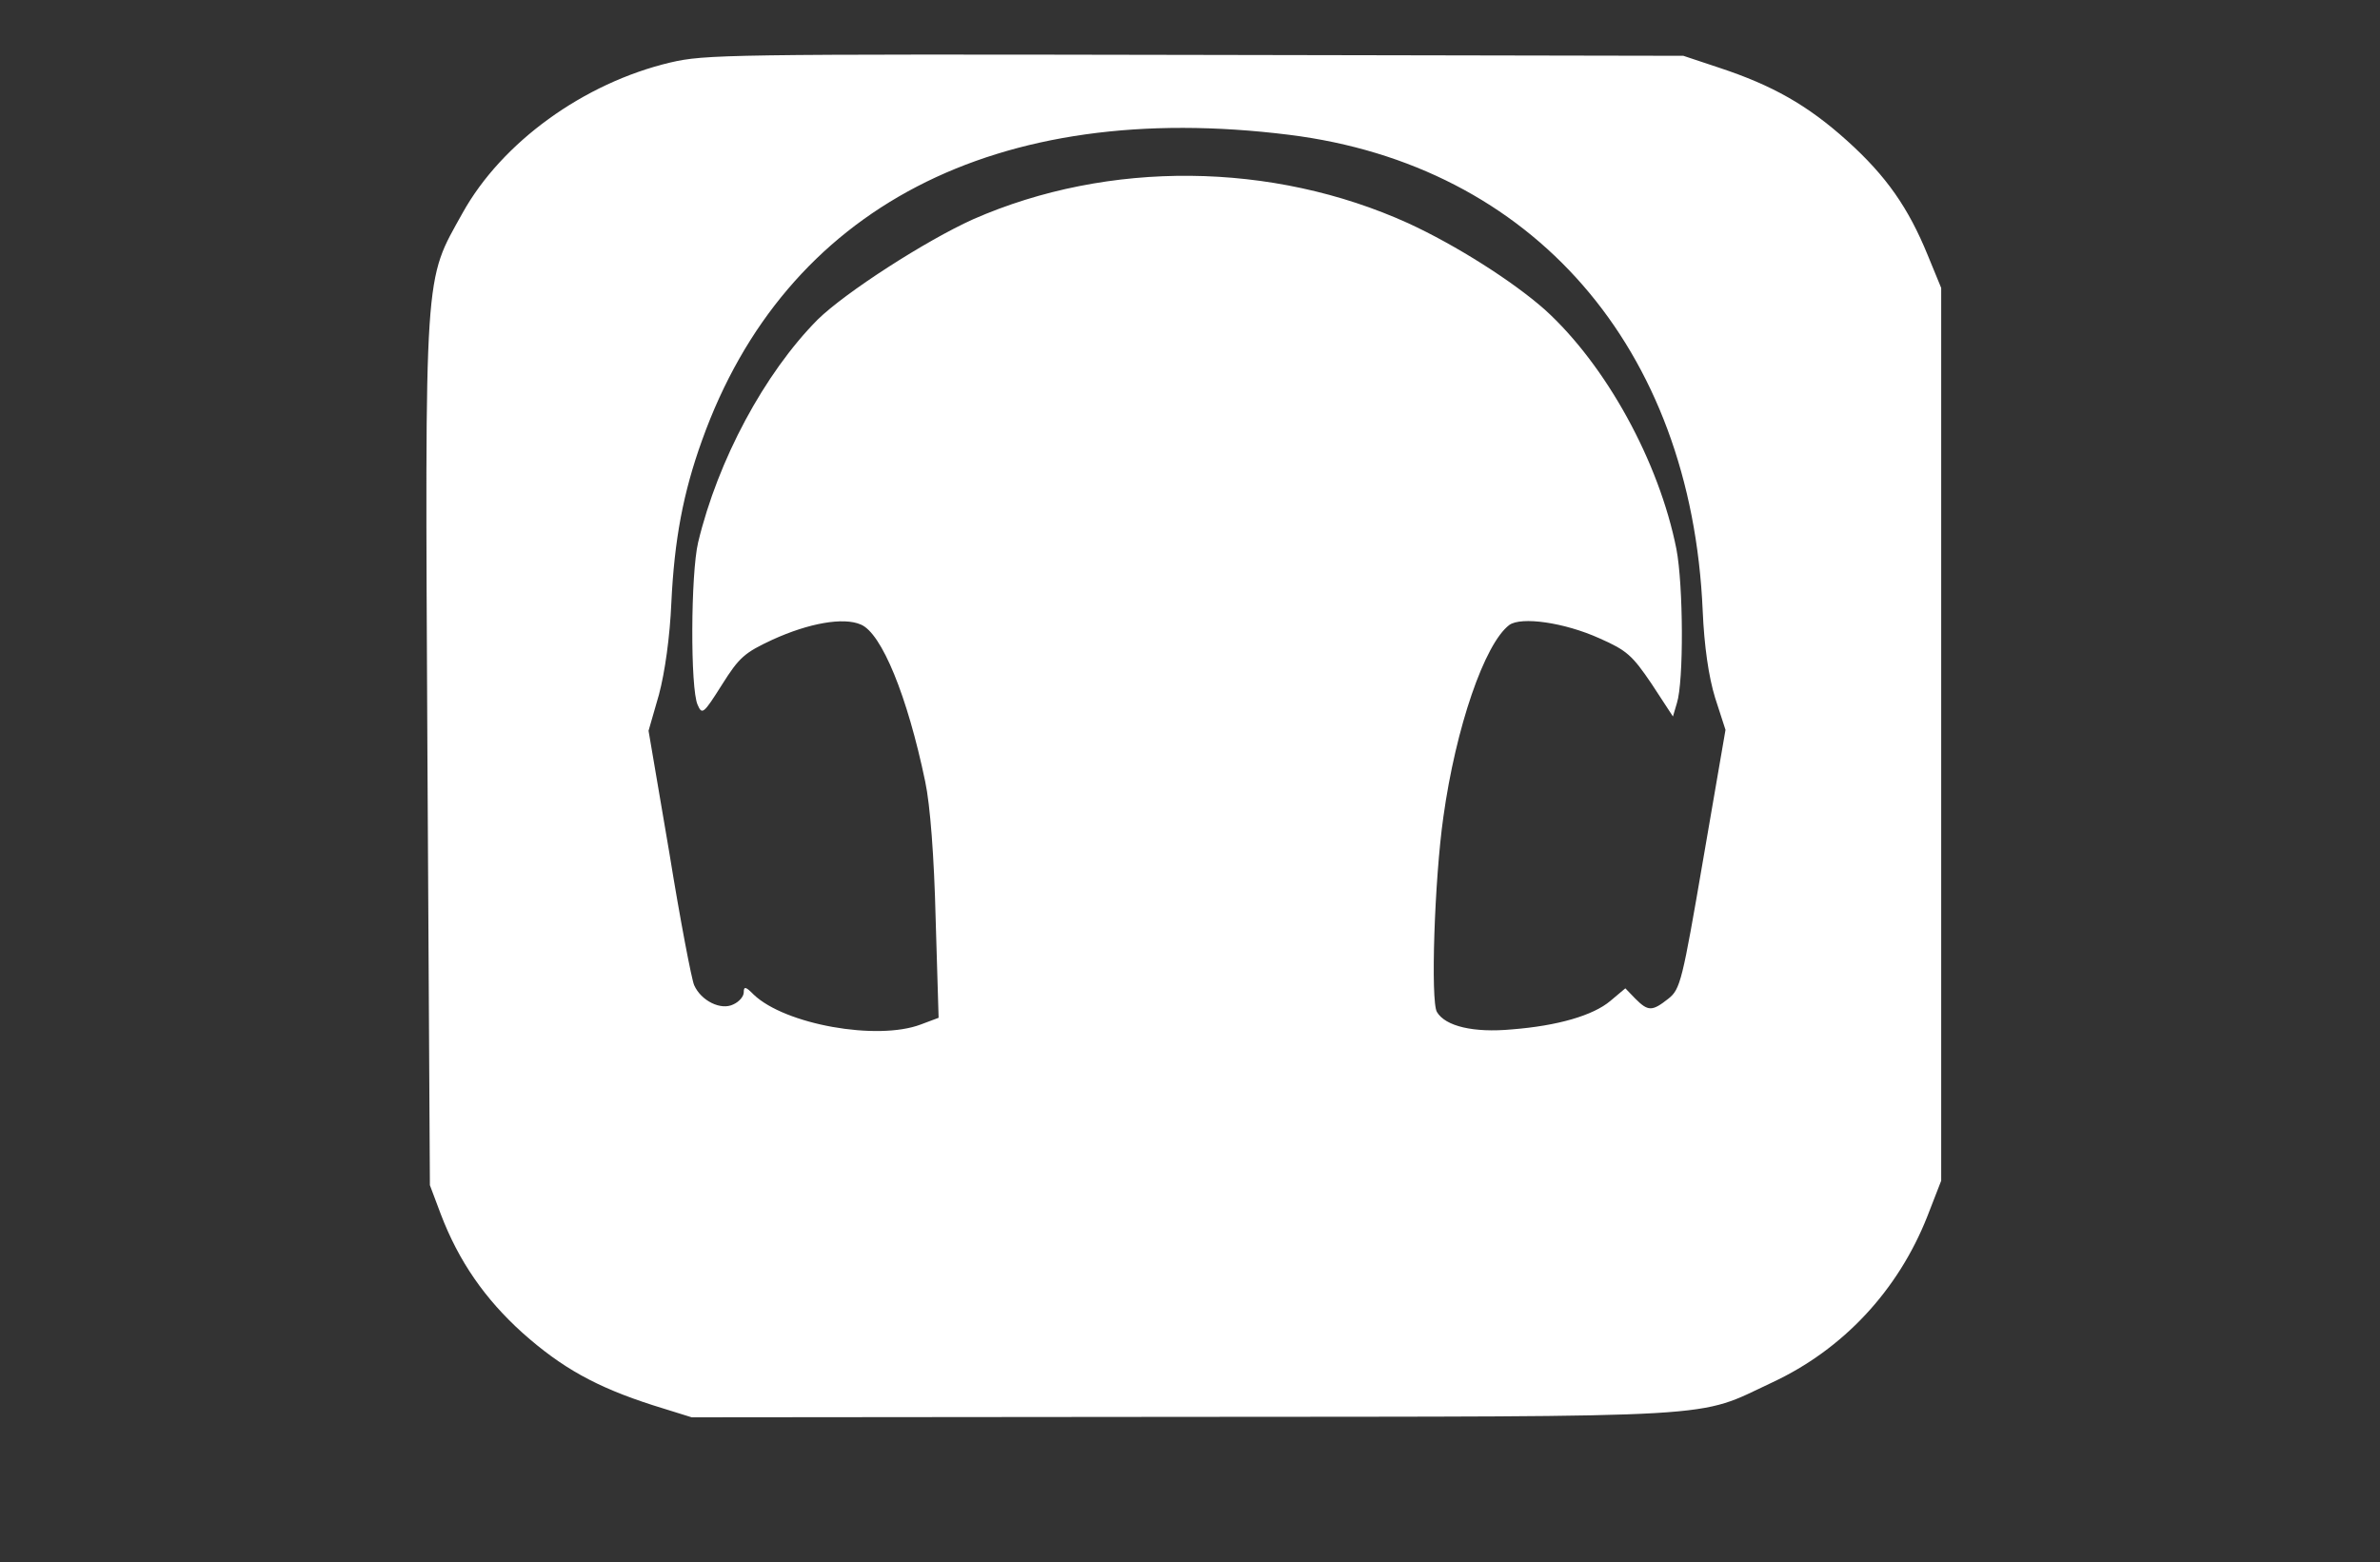 <svg width="396" height="260" viewBox="0 0 396 260" fill="none" xmlns="http://www.w3.org/2000/svg">
	<rect x="0" y="0" width="396" height="260" fill="#333333" stroke="none"/>
	<path d="M111.54 10.4C97.103 13.817 83.49 23.697 76.972 35.434C70.537 47.023 70.703 43.68 71.115 125.023L71.528 197.229L73.343 202.057C76.312 209.857 80.685 216.171 86.955 221.817C93.472 227.611 99.165 230.806 108.652 233.851L115.088 235.857L196.763 235.783C288.503 235.709 281.985 236.08 294.855 230.063C306.653 224.566 315.81 214.76 320.678 202.429L322.988 196.486V122.2V47.914L320.76 42.491C317.543 34.617 313.913 29.343 307.313 23.4C300.713 17.457 294.855 14.189 286.11 11.291L280.088 9.286L198.825 9.137C120.78 8.989 117.315 9.063 111.54 10.4ZM214.5 22.434C255.008 27.486 281.408 57.794 283.305 101.623C283.553 107.491 284.295 112.617 285.368 116.109L287.1 121.457L283.388 143C279.923 163.206 279.593 164.617 277.613 166.177C274.89 168.331 274.23 168.331 272.085 166.177L270.435 164.469L267.96 166.549C265.073 169 259.133 170.709 251.543 171.303C245.19 171.897 240.488 170.783 239.085 168.406C238.013 166.623 238.673 146.343 240.158 135.943C242.22 121.086 247.005 107.12 251.13 104C253.11 102.589 260.205 103.554 266.145 106.229C270.683 108.234 271.59 109.051 274.808 113.806L278.355 119.229L279.015 117C280.17 113.36 280.088 97.389 278.933 91.371C276.045 76.811 267.218 60.766 257.07 51.554C251.708 46.8 242.22 40.783 234.3 37.143C211.695 26.891 184.47 26.594 161.947 36.474C154.027 40.04 140.663 48.657 136.043 53.189C127.215 62.103 119.46 76.514 116.16 90.257C114.923 95.457 114.84 114.623 116.078 117.297C116.82 119.006 117.068 118.783 120.12 113.954C123.008 109.349 123.915 108.606 128.535 106.451C134.558 103.703 140.333 102.663 143.22 103.926C146.685 105.337 150.975 115.811 153.945 130.074C154.77 133.937 155.43 142.629 155.677 152.806L156.172 169.371L153.203 170.486C145.943 173.234 130.598 170.486 125.4 165.509C124.08 164.171 123.75 164.097 123.75 165.137C123.75 165.806 123.008 166.697 122.018 167.143C119.955 168.183 116.655 166.549 115.5 163.949C115.088 163.057 113.19 153.177 111.375 141.96L107.91 121.606L109.642 115.589C110.632 111.874 111.457 106.006 111.705 100.286C112.2 89.811 113.685 81.937 116.82 73.246C130.68 34.543 165.742 16.343 214.5 22.434Z" fill="white" />
</svg>
